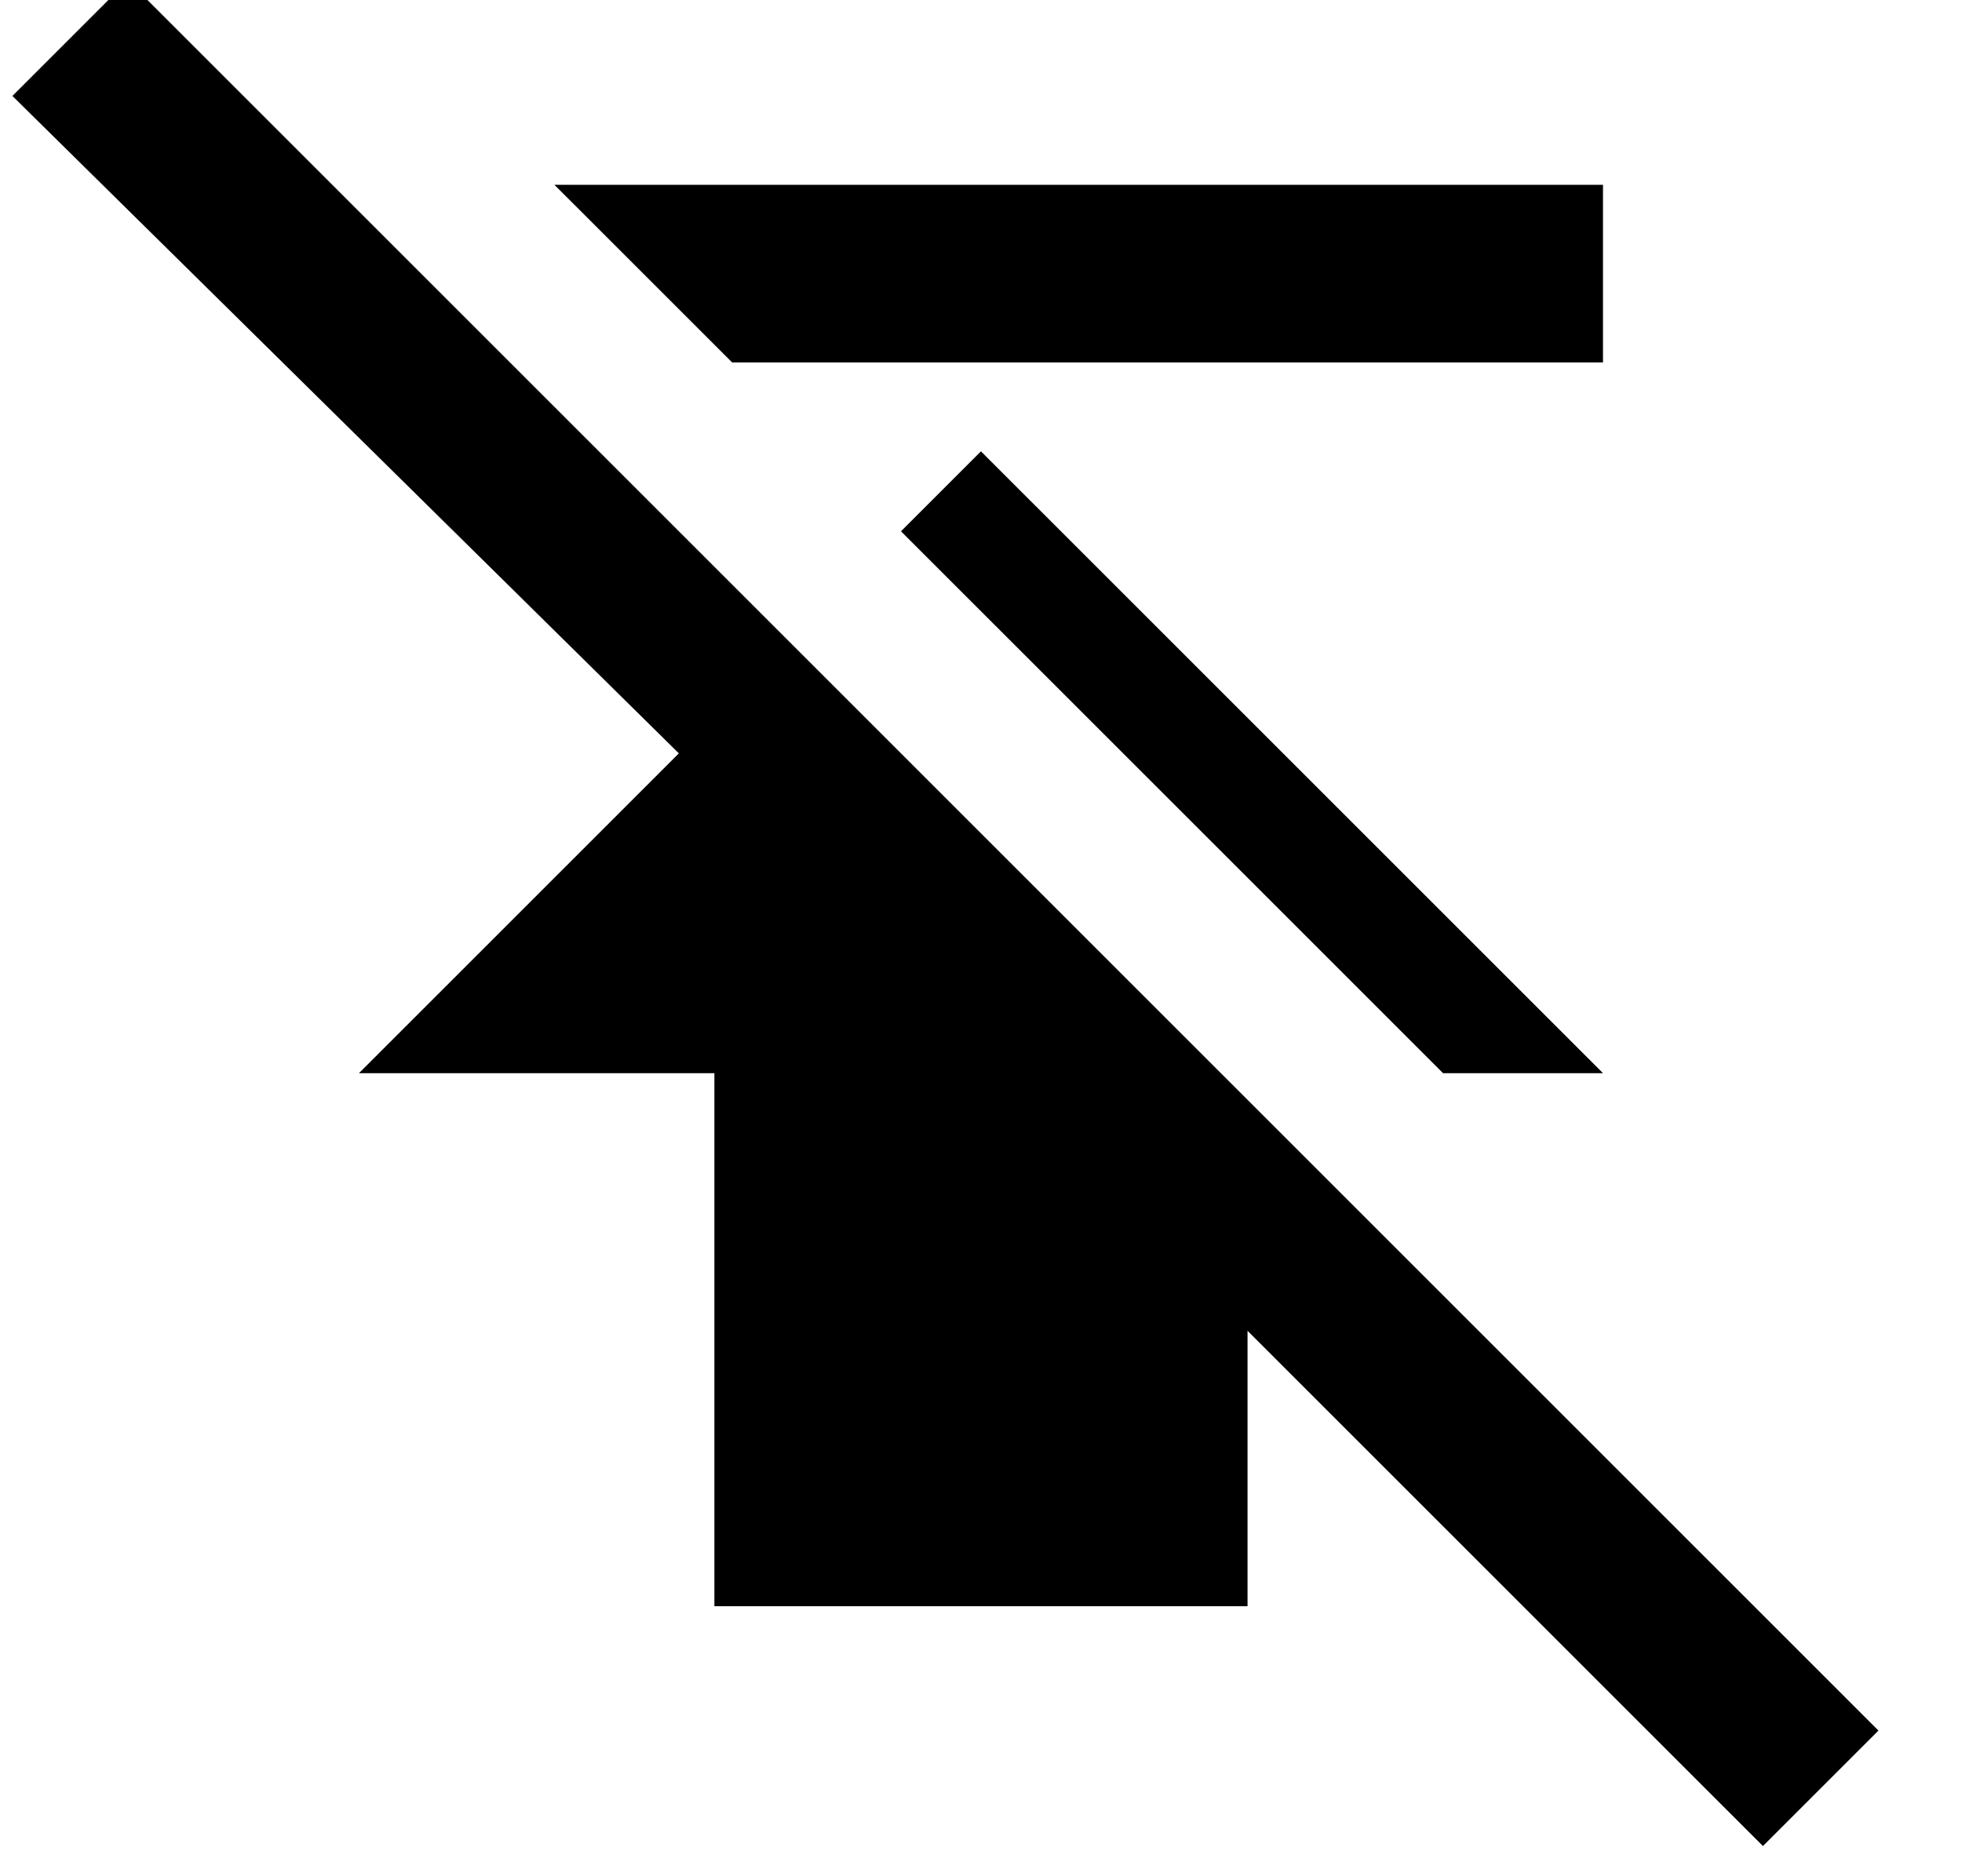 <svg width="46" height="44" viewBox="0 0 46 44" fill="none" xmlns="http://www.w3.org/2000/svg" xmlns:xlink="http://www.w3.org/1999/xlink">
<path d="M41.333,43.292L29.249,31.209L29.249,37.667L16.749,37.667L16.749,25.167L8.416,25.167L15.916,17.667L0.291,2.25L2.999,-0.458L44.041,40.584L41.333,43.292ZM37.583,8.5L37.583,4.334L12.999,4.334L17.166,8.5L37.583,8.5ZM33.833,25.167L37.583,25.167L22.999,10.584L21.124,12.459L33.833,25.167Z" fill="#000000"/>
</svg>
